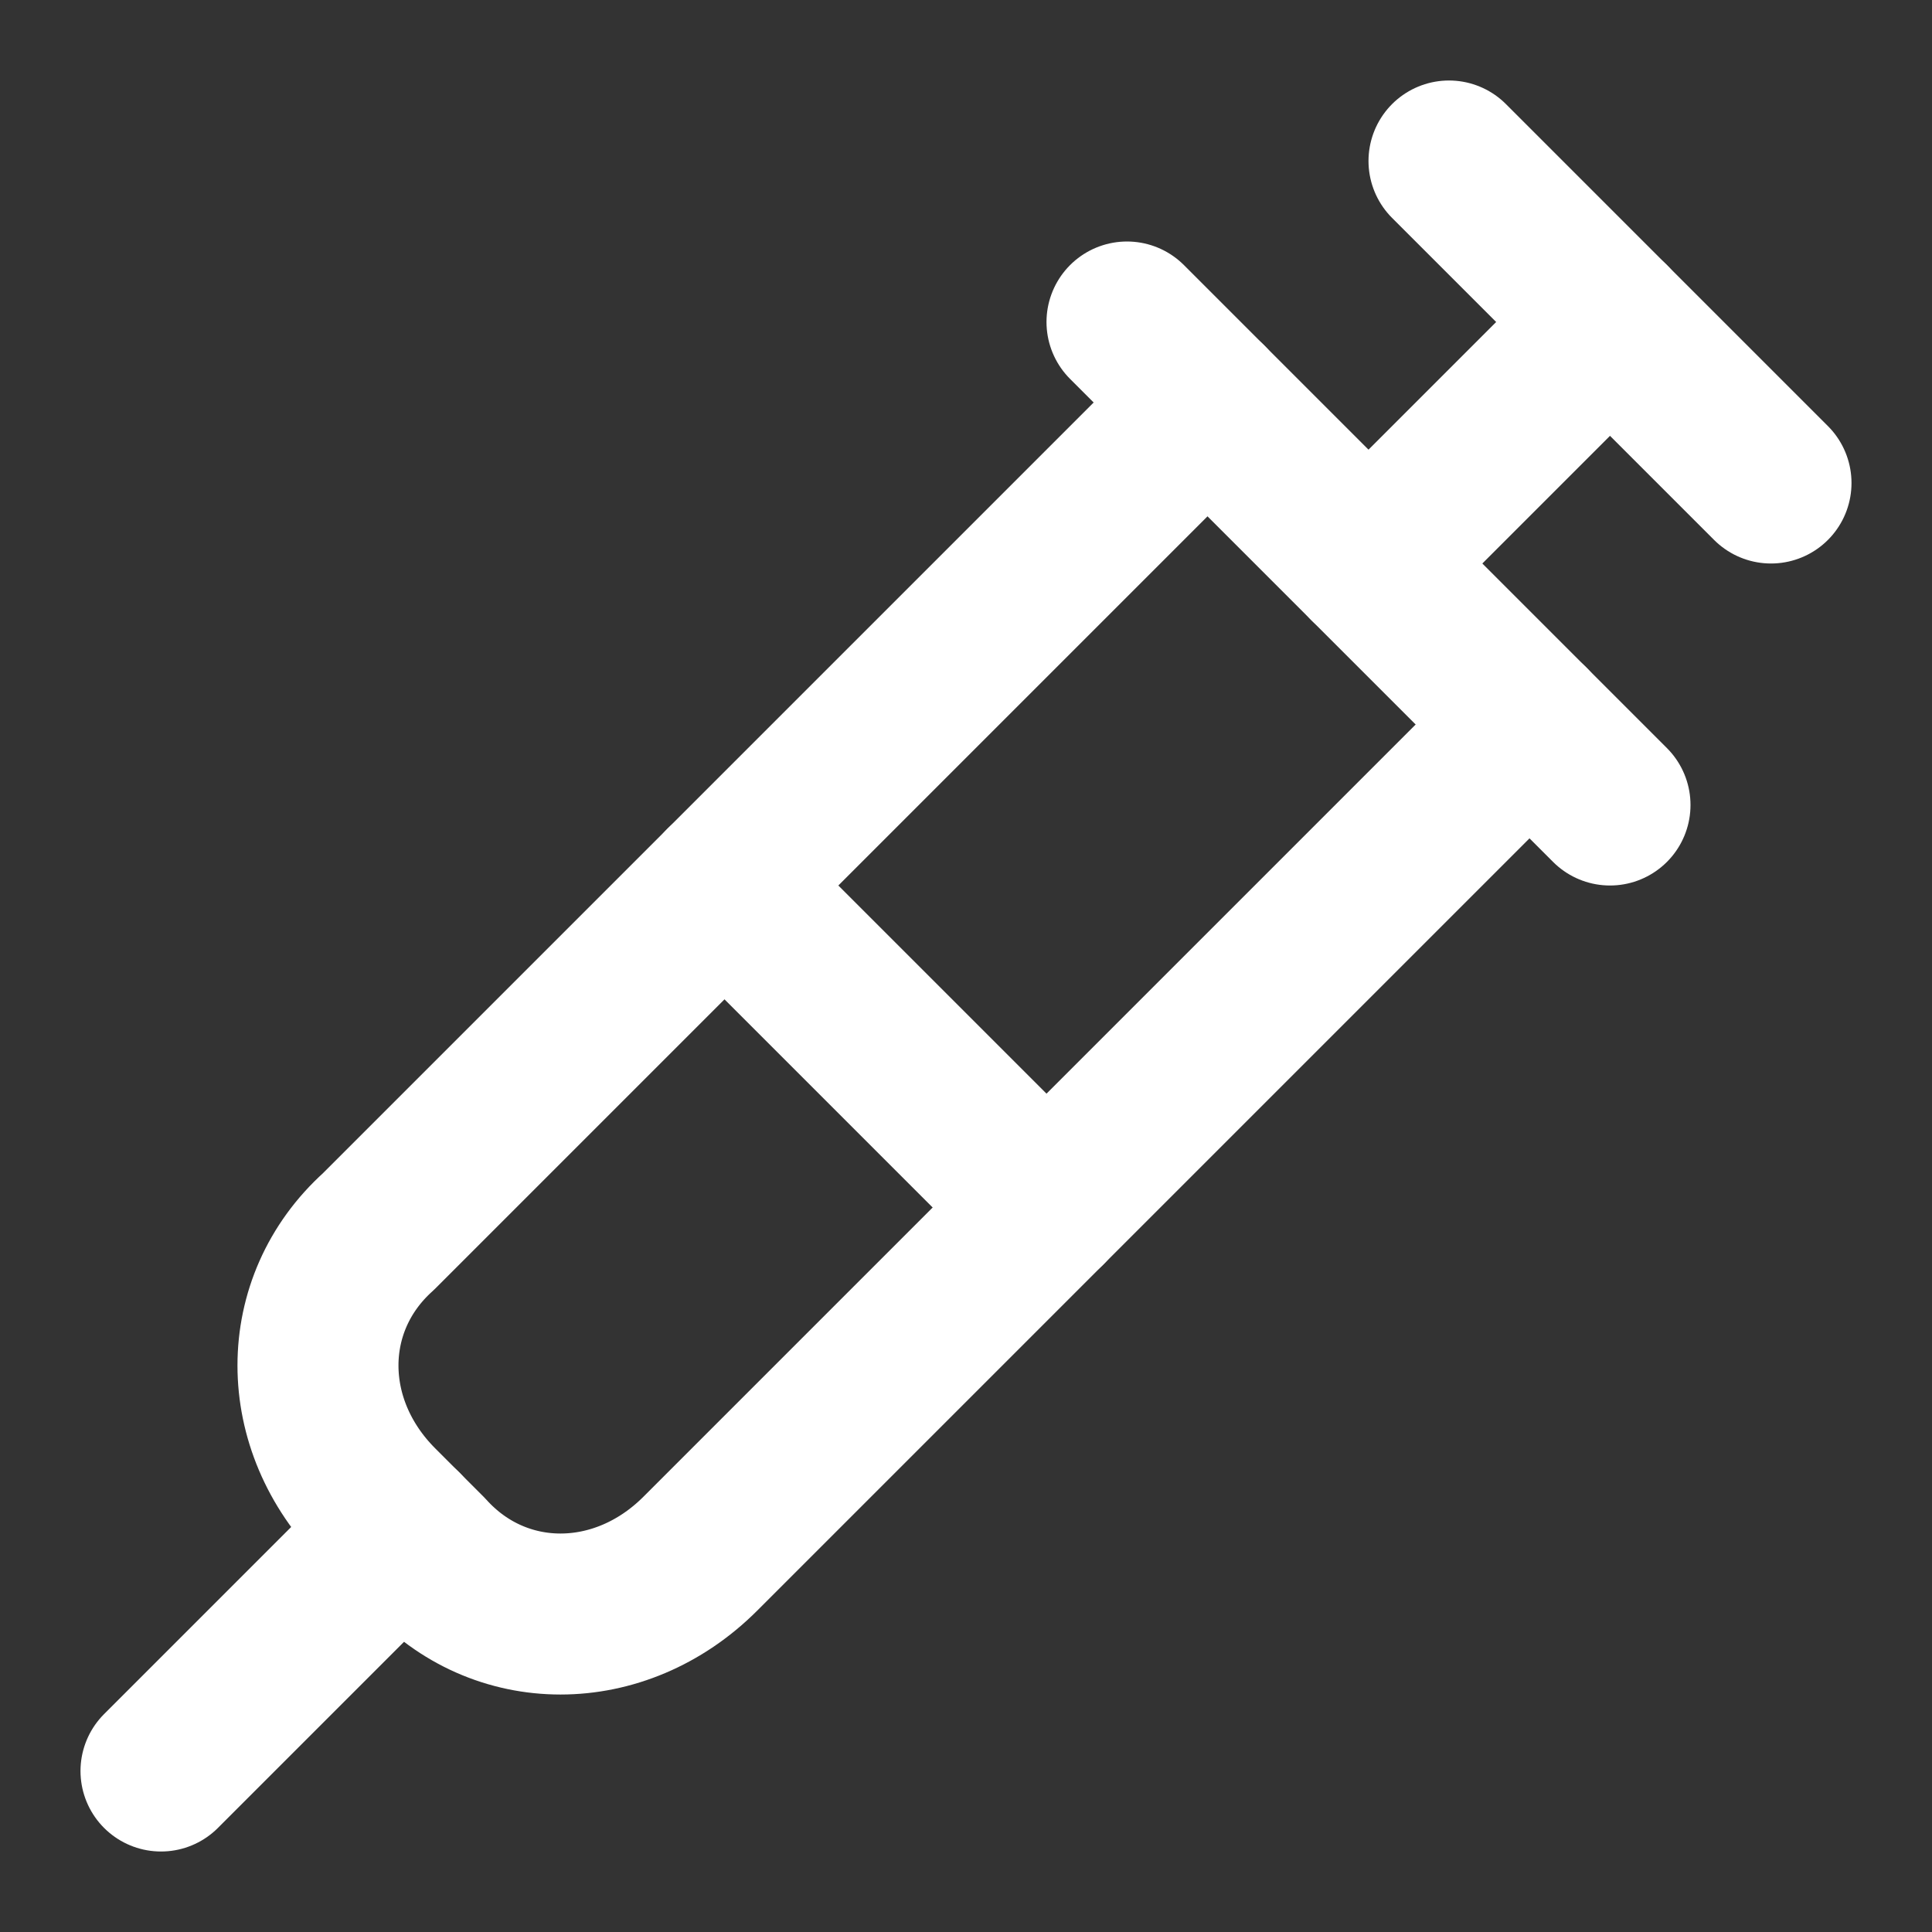 <svg xmlns="http://www.w3.org/2000/svg" width="24" height="24" viewBox="0 0 24 24" fill="none" stroke="#ffffff" stroke-width="2" stroke-linecap="round" stroke-linejoin="round">
  <rect x="0" y="0" width="24" height="24" fill="#333333" stroke="none"/>
  <path d="m18 2 4 4"></path>
  <path d="m17 7 3-3"></path>
  <path d="M19 9 8.7 19.3c-1 1-2.5 1-3.4 0l-.6-.6c-1-1-1-2.5 0-3.4L15 5"></path>
  <path d="m9 11 4 4"></path>
  <path d="m5 19-3 3"></path>
  <path d="m14 4 6 6"></path>

</svg>